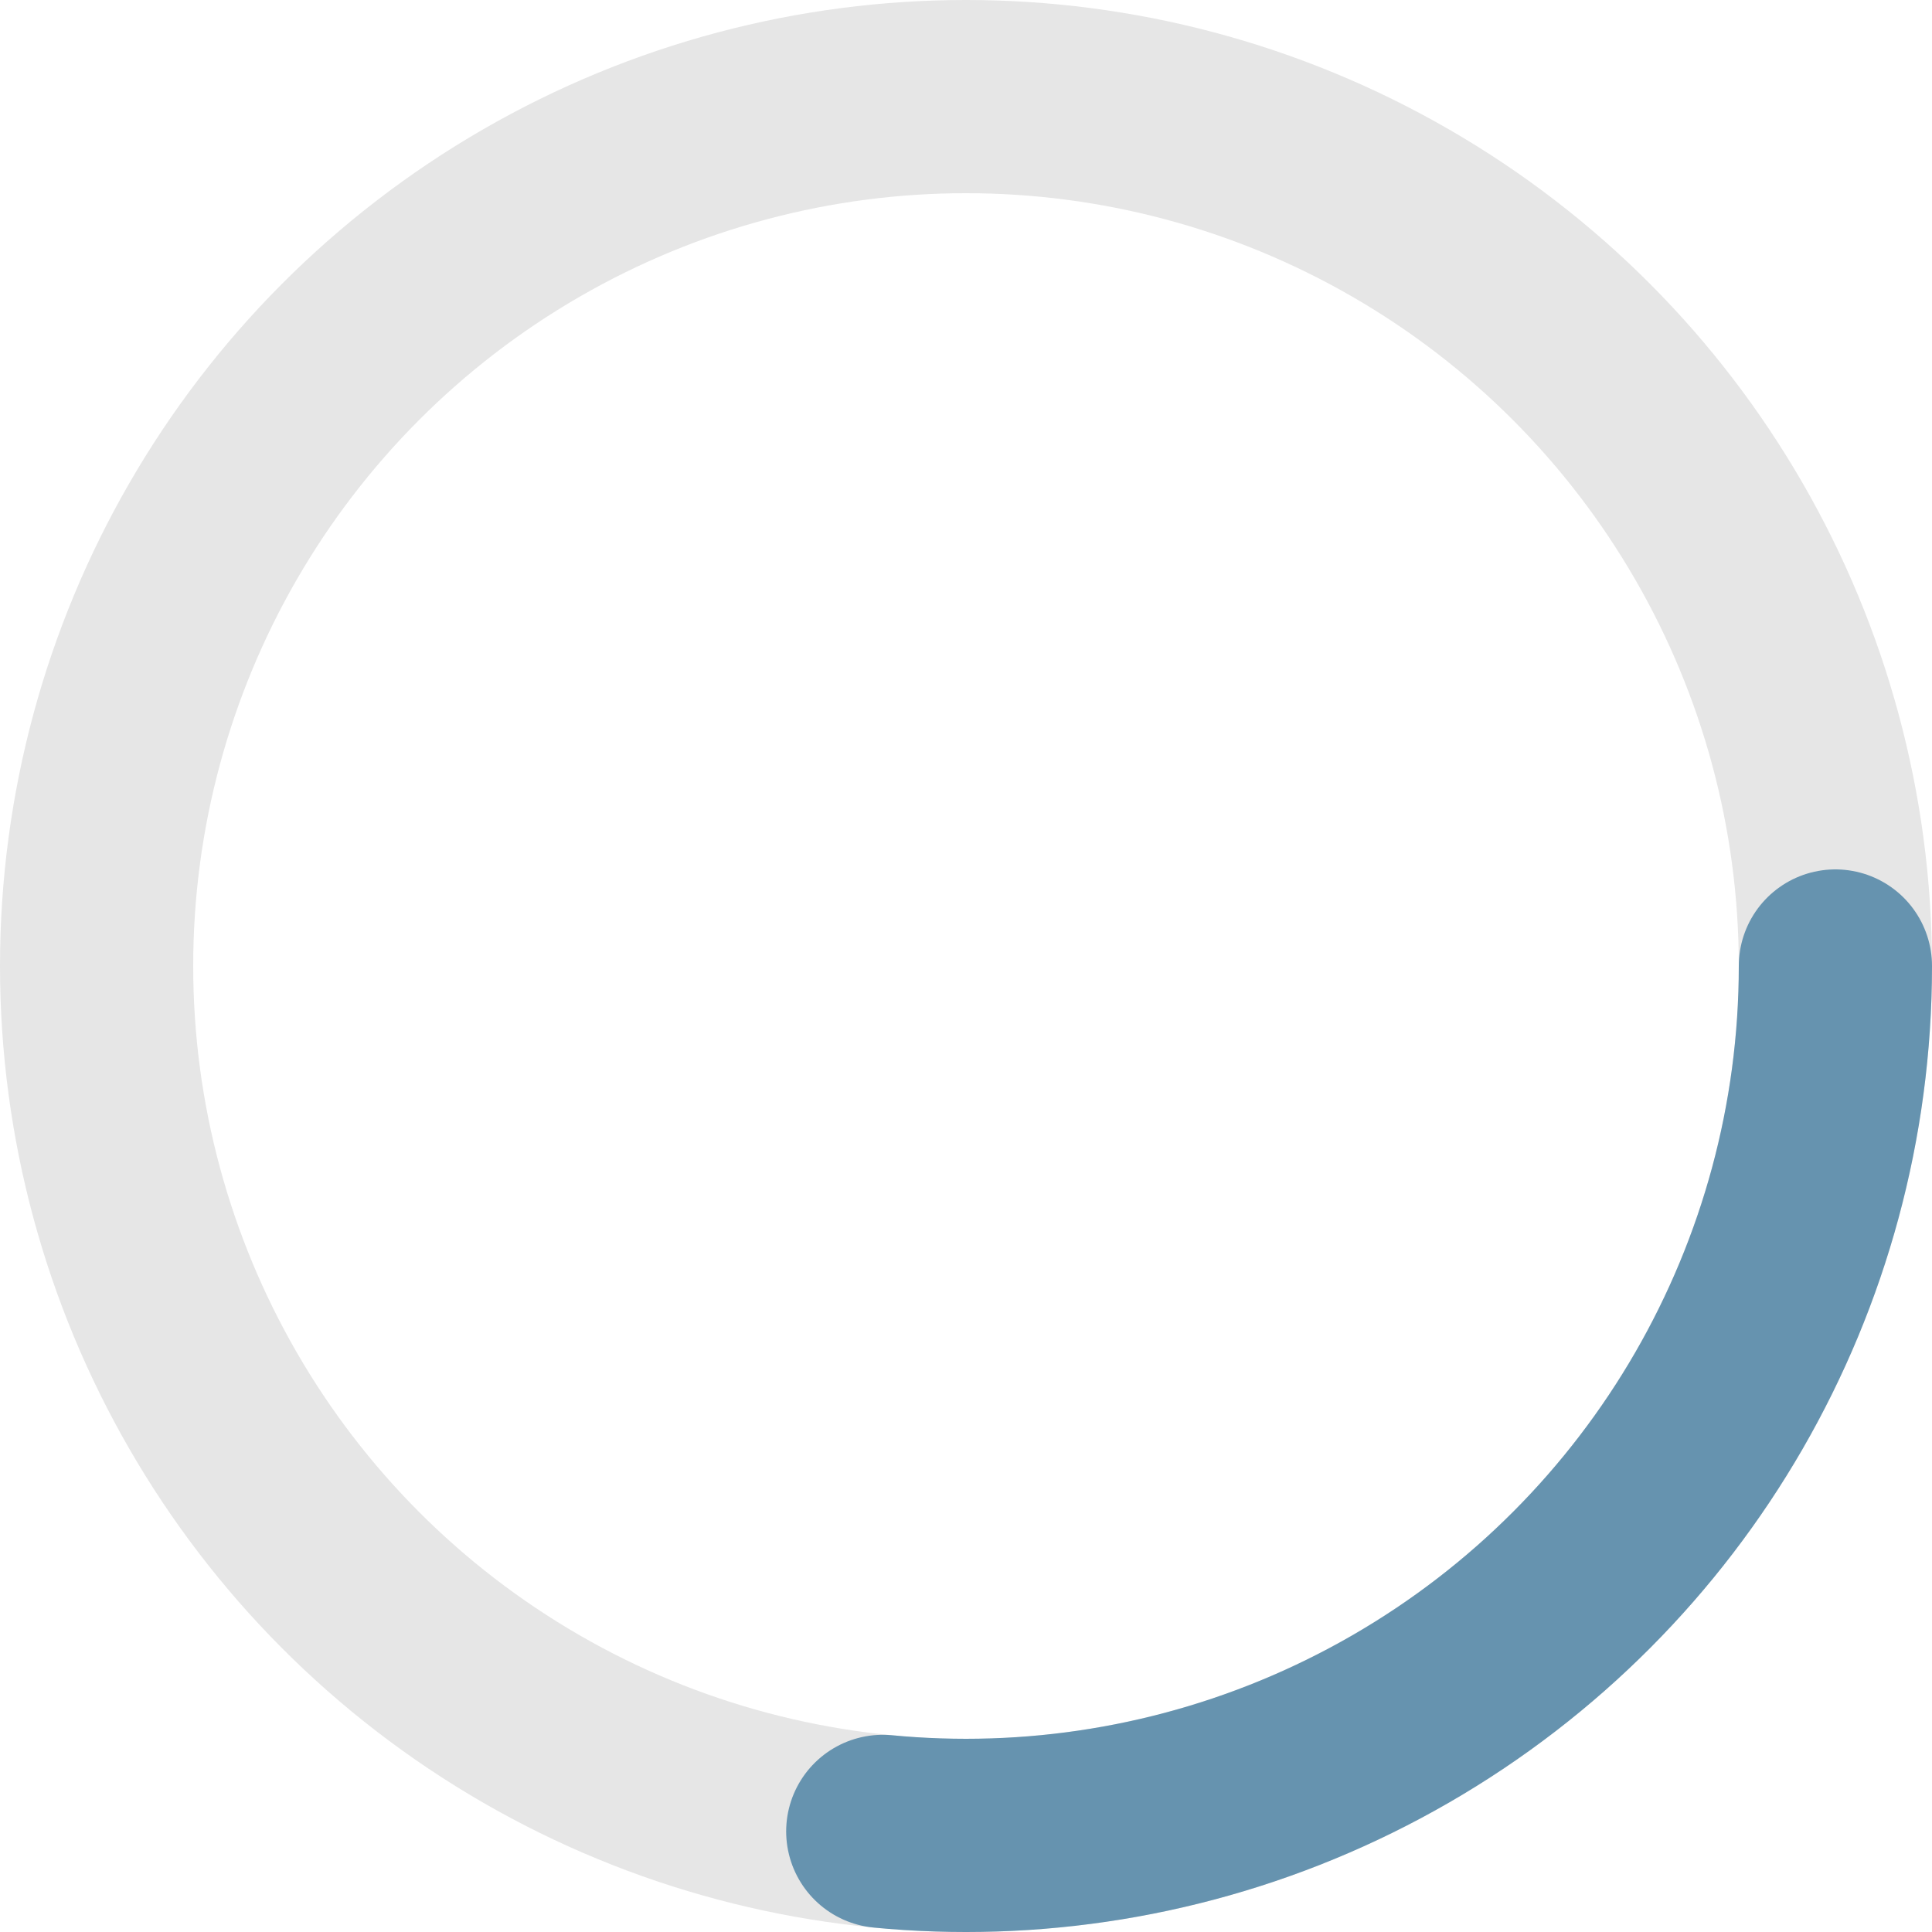 <svg xmlns="http://www.w3.org/2000/svg" width="80" height="80"><g fill="none" stroke-width="8"><g stroke="rgba(0,0,0,0.1)" data-name="wpf-loading-track"><circle cx="40" cy="40" r="40" stroke="none"/><circle cx="40" cy="40" r="36"/></g><g stroke="#6693af" stroke-dasharray="60 1000" stroke-linecap="round" data-name="wpf-loading-seqment"><circle cx="40" cy="40" r="40" stroke="none"/><circle cx="40" cy="40" r="36"/></g></g></svg>